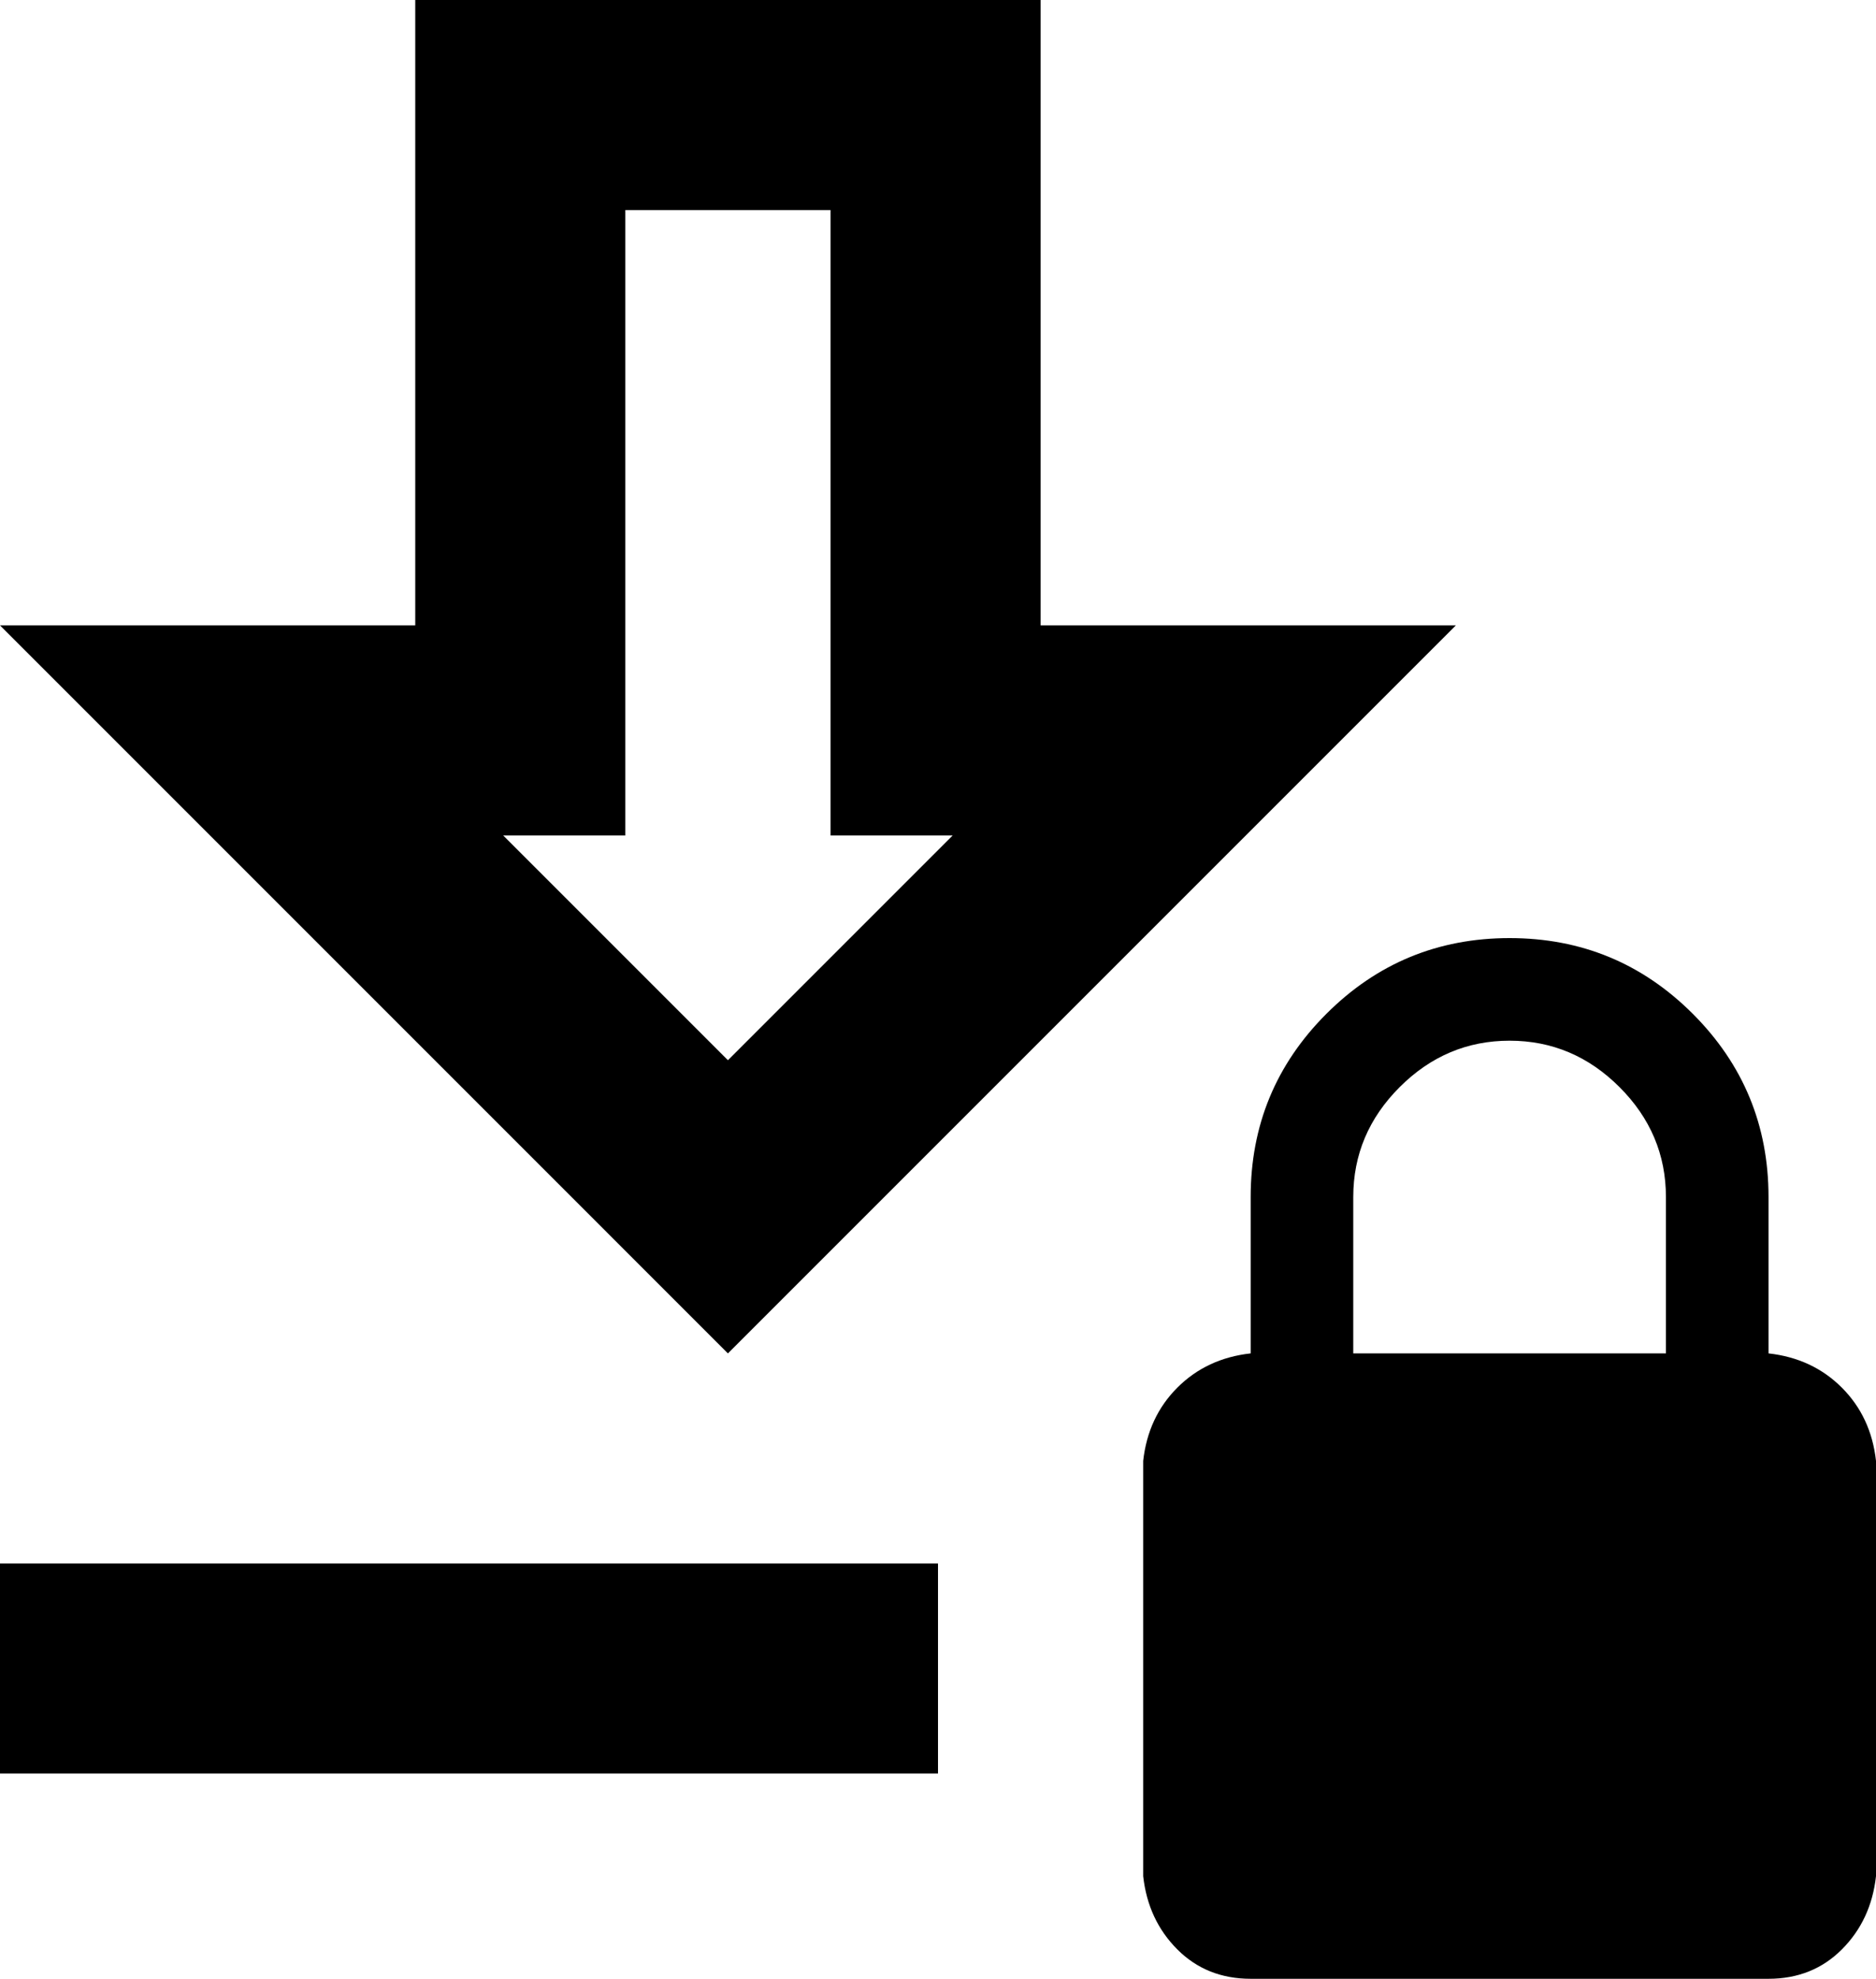 <svg xmlns="http://www.w3.org/2000/svg" viewBox="107 -21 384 405">
      <g transform="scale(1 -1) translate(0 -363)">
        <path d="M469 107Q478 106 484.0 100.0Q490 94 491 85V0Q490 -9 484.0 -15.0Q478 -21 469 -21H363Q354 -21 348.0 -15.0Q342 -9 341 0V85Q342 94 348.0 100.0Q354 106 363 107V139Q363 161 378.5 176.5Q394 192 416.0 192.0Q438 192 453.5 176.5Q469 161 469 139ZM448 107V139Q448 152 438.5 161.5Q429 171 416.0 171.0Q403 171 393.5 161.5Q384 152 384 139V107ZM277 341V213H302L256 167L210 213H235V341ZM320 384H192V256H107L256 107L405 256H320ZM299 64H107V21H299Z" />
      </g>
    </svg>
